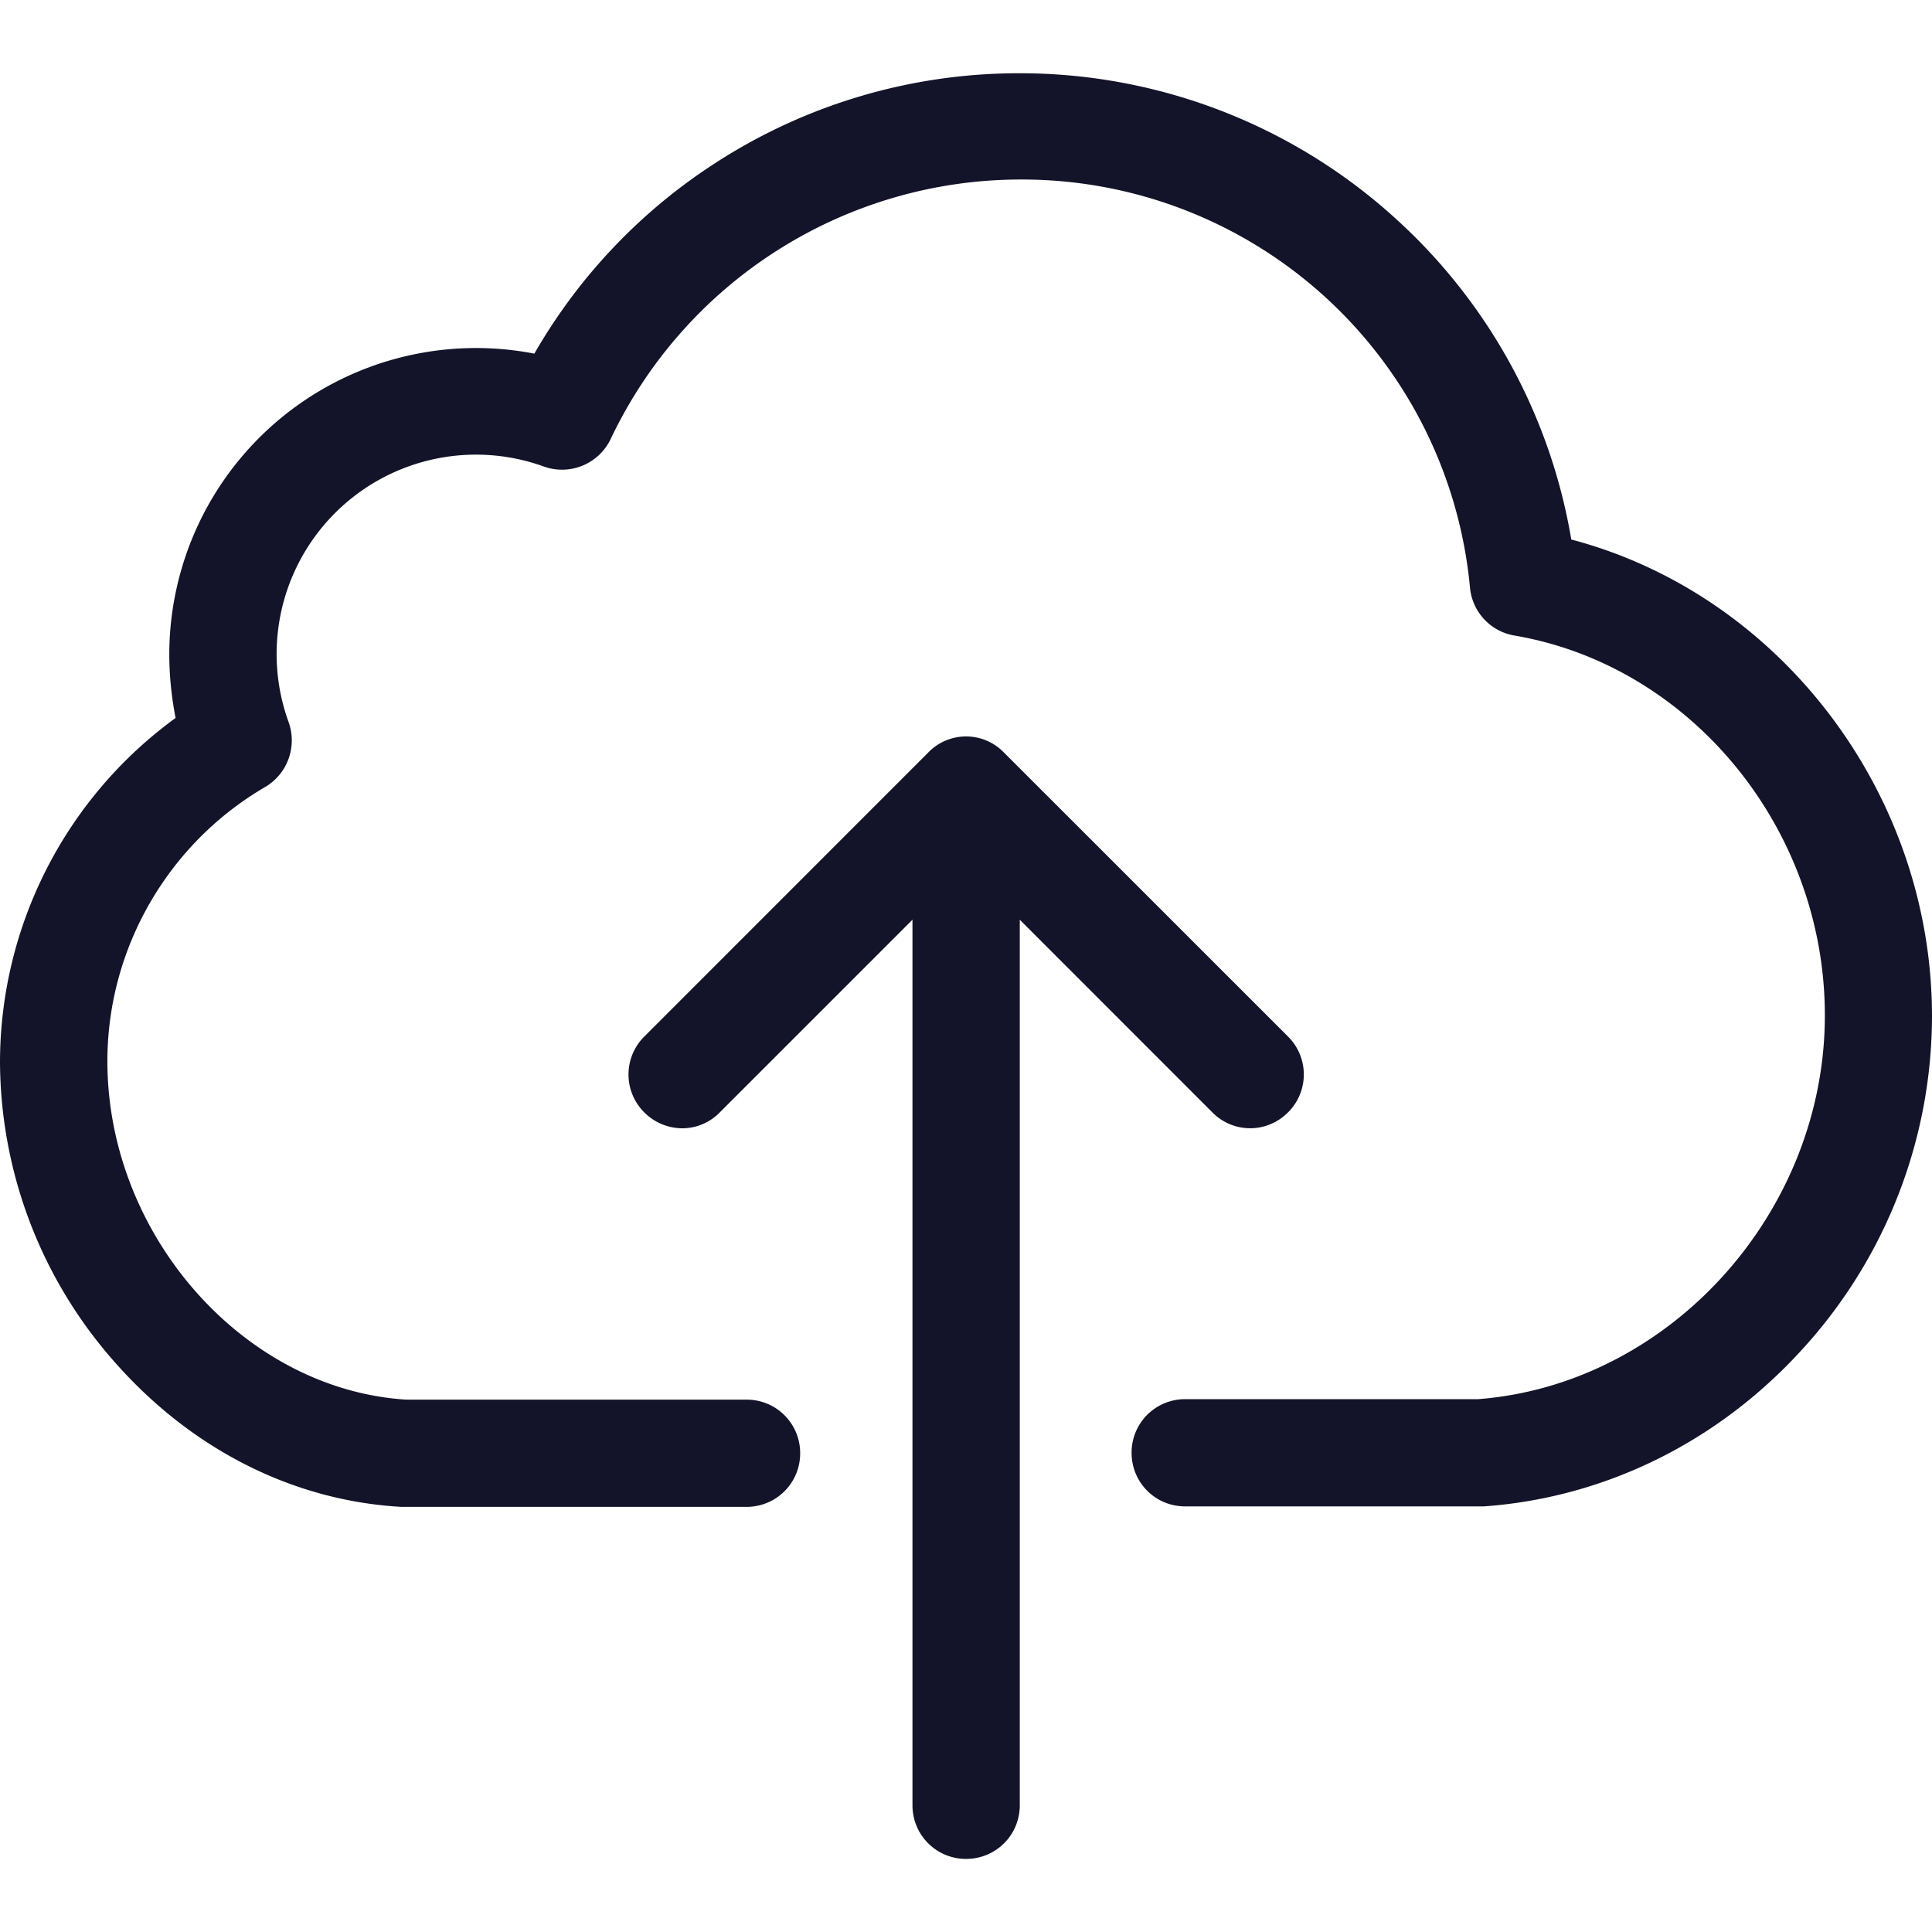 <svg width="24" height="24" fill="none" xmlns="http://www.w3.org/2000/svg"><path d="M19.519 6.702a6.928 6.928 0 00-2.167-3.973A6.933 6.933 0 0012.664.91a6.93 6.93 0 00-3.77 1.11 6.921 6.921 0 00-2.256 2.373 3.81 3.81 0 00-4.535 3.736c0 .272.029.533.078.79A5.295 5.295 0 000 13.187a5.66 5.66 0 001.436 3.746c.953 1.076 2.211 1.712 3.554 1.786h4.283c.37 0 .667-.296.667-.666a.663.663 0 00-.667-.666H5.05c-2.019-.124-3.716-2.043-3.716-4.205 0-1.397.75-2.7 1.959-3.405a.672.672 0 00.291-.81 2.477 2.477 0 013.168-3.173.67.67 0 00.834-.34A5.638 5.638 0 0112.67 2.23a5.59 5.59 0 015.591 5.073c.03.301.257.543.553.592 2.196.375 3.855 2.404 3.855 4.718 0 2.453-1.93 4.585-4.309 4.768h-3.637a.663.663 0 00-.666.666c0 .37.296.666.666.666h3.711c1.504-.108 2.91-.8 3.957-1.954A6.145 6.145 0 0024 12.614c-.005-2.768-1.895-5.23-4.481-5.912z" fill="#131429"/><path d="M16 13.819a.664.664 0 000-.943l-3.53-3.529a.653.653 0 00-.938 0l-3.528 3.529a.664.664 0 000 .943.67.67 0 00.469.197.65.65 0 00.468-.197l2.394-2.394v11c0 .37.296.667.666.667.37 0 .667-.296.667-.666V11.425l2.393 2.394a.658.658 0 00.938 0z" fill="#131429"/></svg>